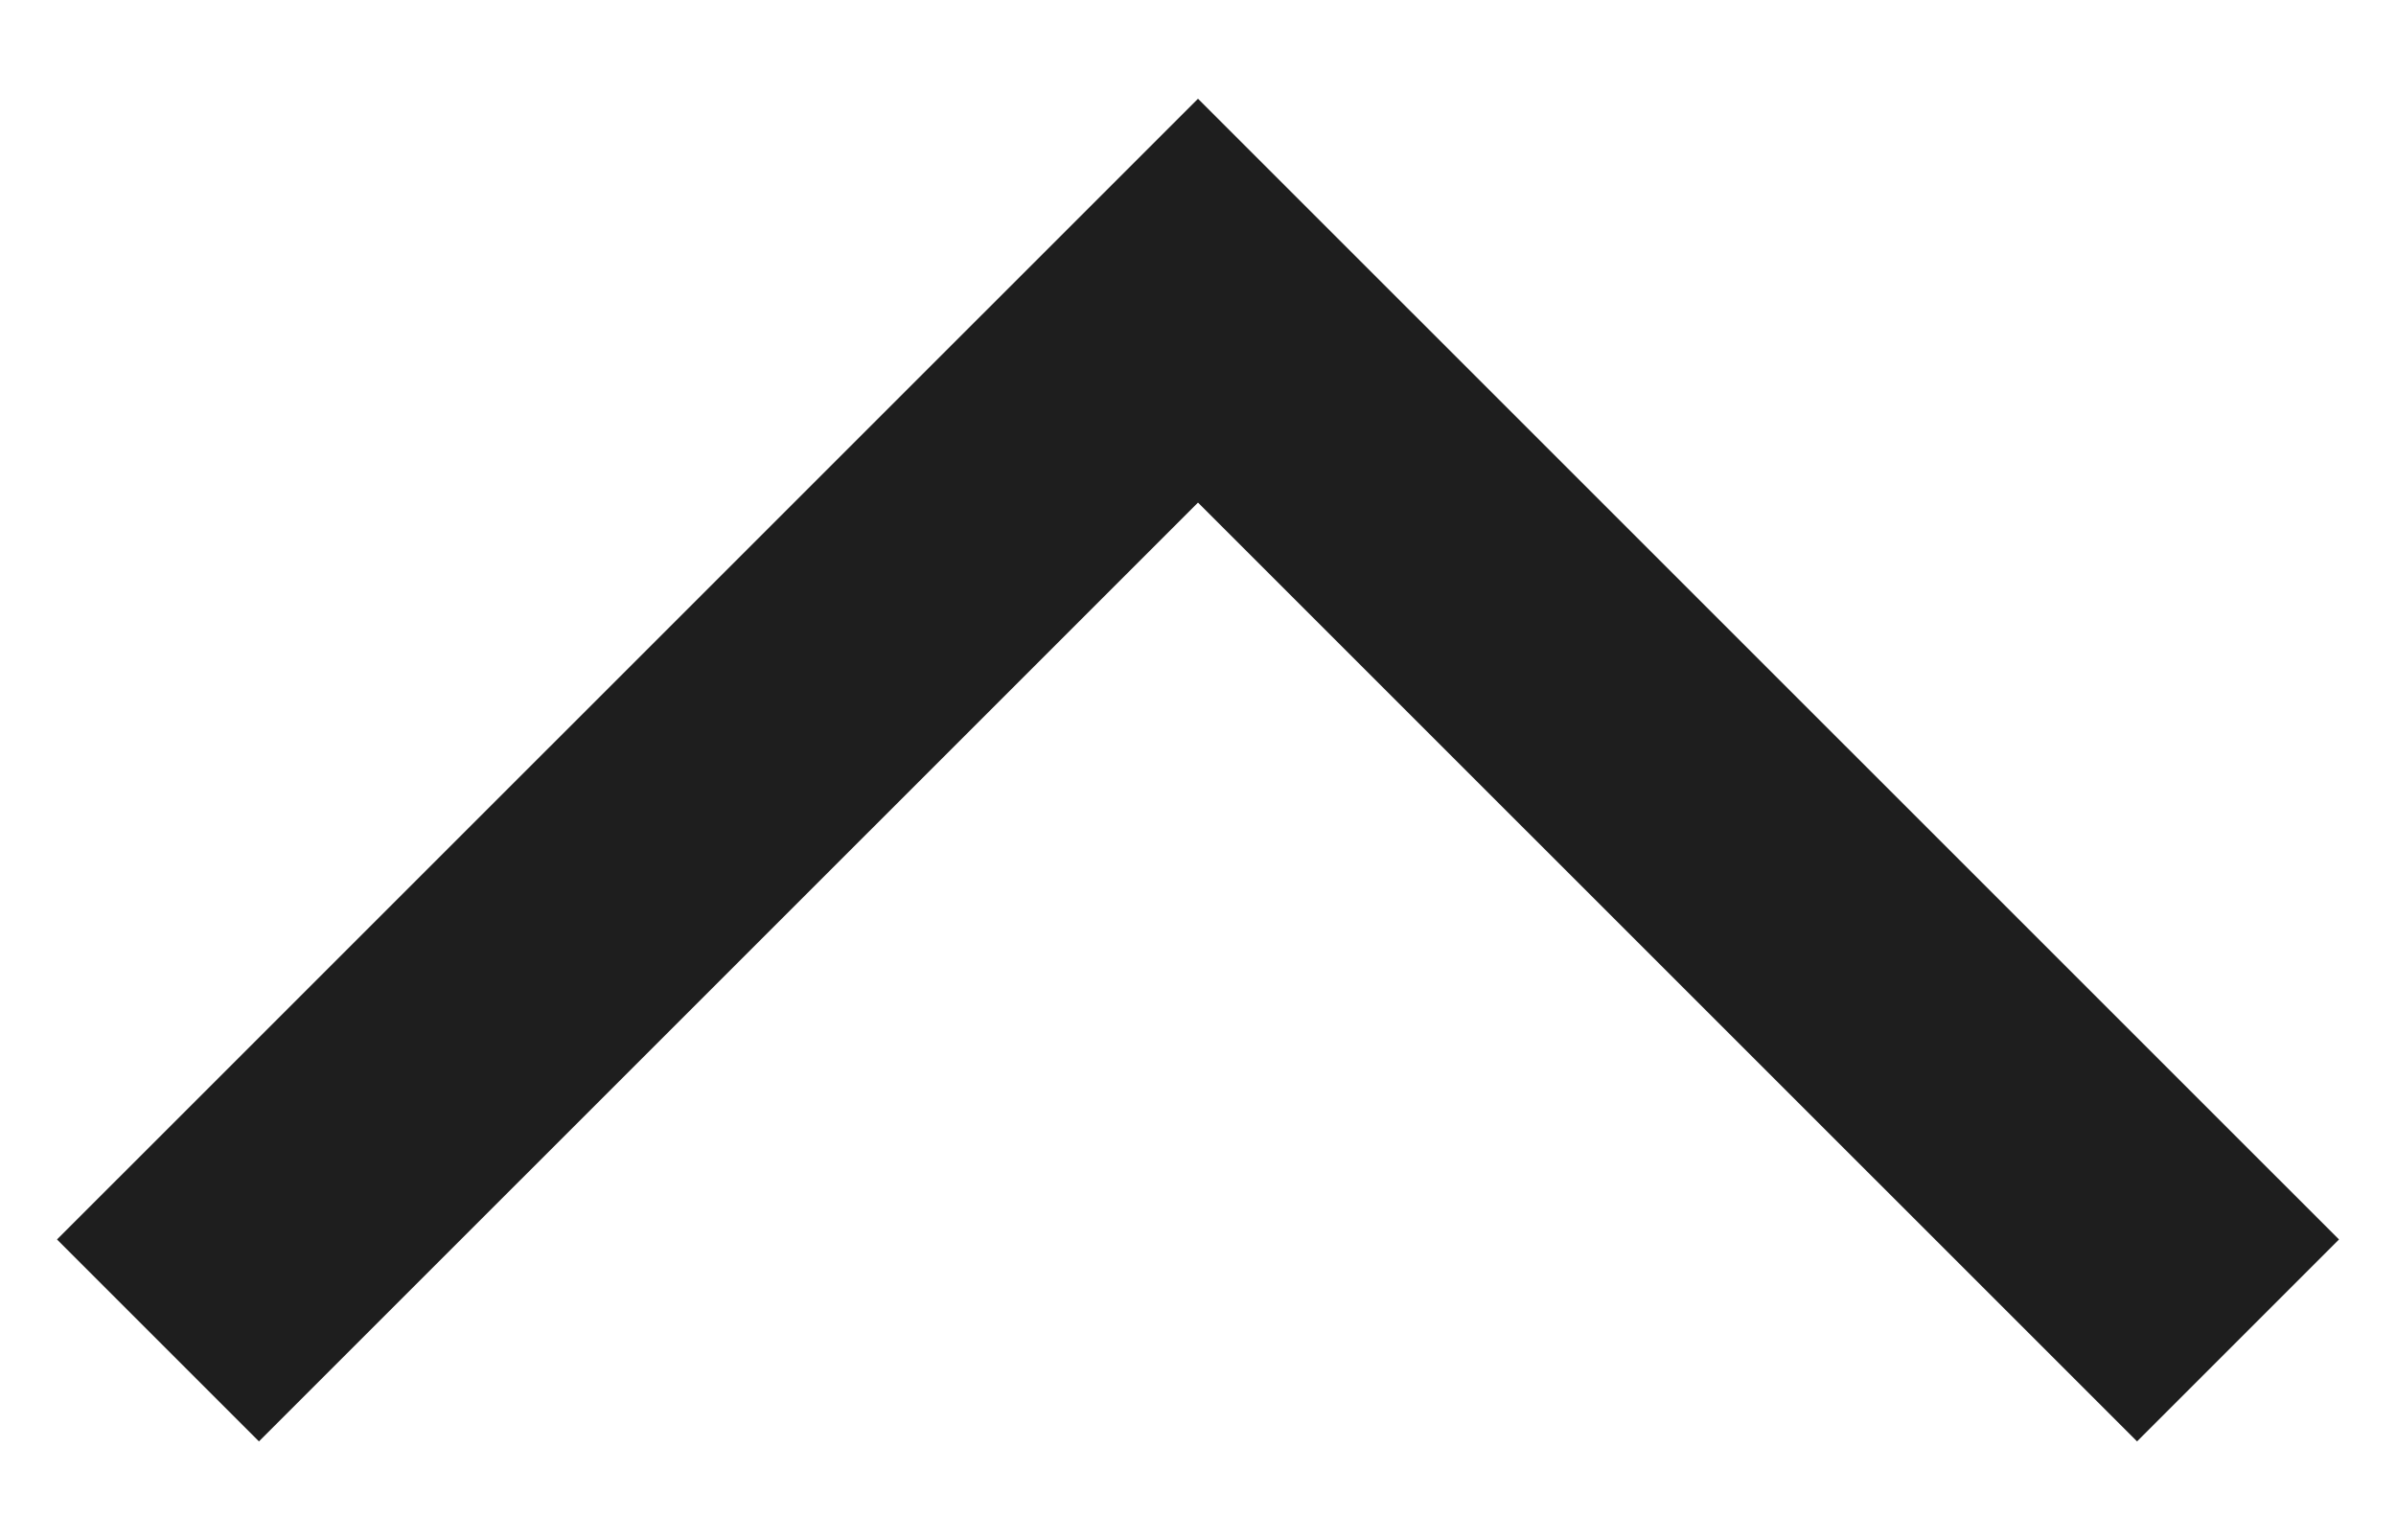 <svg width="14" height="9" viewBox="0 0 14 9" fill="none" xmlns="http://www.w3.org/2000/svg">
<path d="M12.487 8.423L13.667 7.243L7 0.577L0.333 7.243L1.513 8.423L7 2.937L12.487 8.423Z" fill="#1E1E1E"/>
</svg>
